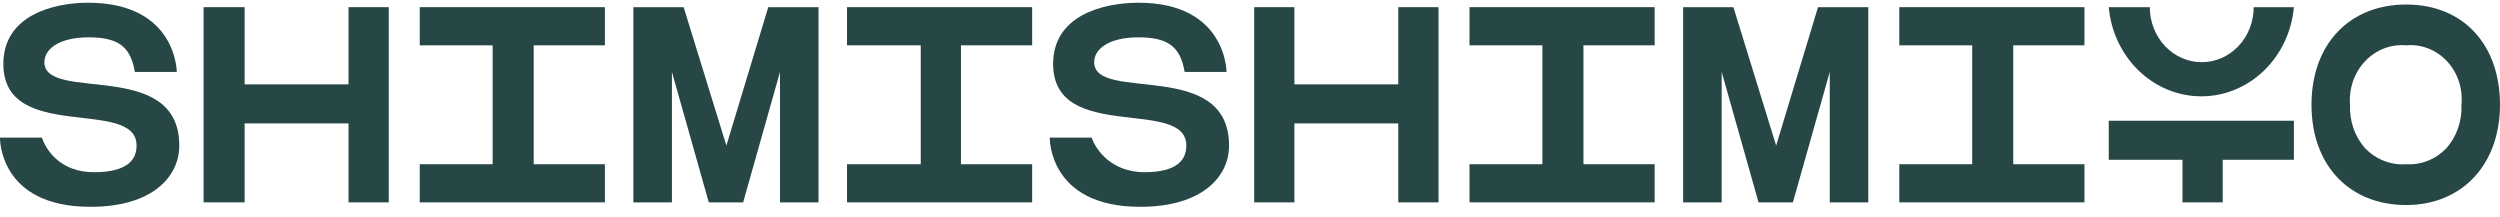 <svg width="196" height="17" viewBox="0 0 196 17" fill="none" xmlns="http://www.w3.org/2000/svg">
<path fill-rule="evenodd" clip-rule="evenodd" d="M56.948 11.414L53.598 0.562H49.657V15.866H52.679V5.64L55.569 15.866H58.262L61.152 5.64V15.866H64.173V0.562H60.232L56.948 11.414Z" fill="#274646"/>
<path fill-rule="evenodd" clip-rule="evenodd" d="M3.481 4.875C3.481 3.901 4.532 2.927 6.963 2.927C9.393 2.927 10.247 3.762 10.575 5.64H13.859C13.859 5.64 13.859 0.214 6.897 0.214C4.204 0.214 0.263 1.188 0.263 5.014C0.263 11.275 10.707 7.588 10.707 11.414C10.707 12.527 9.984 13.501 7.357 13.501C4.729 13.501 3.613 11.762 3.284 10.788H0C0 10.788 -0.131 16.214 7.094 16.214C11.955 16.214 14.056 13.849 14.056 11.414C14.056 4.527 3.481 8.075 3.481 4.875Z" fill="#274646"/>
<path fill-rule="evenodd" clip-rule="evenodd" d="M27.324 6.614H19.179V0.562H15.961V15.866H19.179V9.675H27.324V15.866H30.477V0.562H27.324V6.614Z" fill="#274646"/>
<path fill-rule="evenodd" clip-rule="evenodd" d="M66.406 3.553H72.186V12.875H66.406V15.866H80.922V12.875H75.339V3.553H80.922V0.562H66.406V3.553Z" fill="#274646"/>
<path fill-rule="evenodd" clip-rule="evenodd" d="M32.908 3.553H38.623V12.875H32.908V15.866H47.424V12.875H41.841V3.553H47.424V0.562H32.908V3.553Z" fill="#274646"/>
<path fill-rule="evenodd" clip-rule="evenodd" d="M139.249 11.414L135.899 0.562H131.958V15.866H134.979V5.64L137.87 15.866H140.563L143.453 5.64V15.866H146.474V0.562H142.533L139.249 11.414Z" fill="#274646"/>
<path fill-rule="evenodd" clip-rule="evenodd" d="M85.783 4.875C85.783 3.901 86.834 2.927 89.264 2.927C91.695 2.927 92.549 3.762 92.877 5.64H96.161C96.161 5.64 96.161 0.214 89.264 0.214C86.506 0.214 82.565 1.188 82.565 5.014C82.565 11.275 93.008 7.588 93.008 11.414C93.008 12.527 92.286 13.501 89.724 13.501C87.162 13.501 85.915 11.762 85.586 10.788H82.302C82.302 10.788 82.171 16.214 89.396 16.214C94.256 16.214 96.358 13.849 96.358 11.414C96.358 4.527 85.783 8.075 85.783 4.875Z" fill="#274646"/>
<path fill-rule="evenodd" clip-rule="evenodd" d="M109.626 6.614H101.481V0.562H98.328V15.866H101.481V9.675H109.626V15.866H112.779V0.562H109.626V6.614Z" fill="#274646"/>
<path fill-rule="evenodd" clip-rule="evenodd" d="M148.905 3.553H154.62V12.875H148.905V15.866H163.421V12.875H157.838V3.553H163.421V0.562H148.905V3.553Z" fill="#274646"/>
<path fill-rule="evenodd" clip-rule="evenodd" d="M115.209 3.553H120.923V12.875H115.209V15.866H129.725V12.875H124.142V3.553H129.725V0.562H115.209V3.553Z" fill="#274646"/>
<path fill-rule="evenodd" clip-rule="evenodd" d="M165.326 9.466V12.527H171.106V15.866H174.259V12.527H179.842V9.466H165.326Z" fill="#274646"/>
<path fill-rule="evenodd" clip-rule="evenodd" d="M172.617 4.875C171.537 4.875 170.501 4.421 169.737 3.612C168.974 2.803 168.545 1.706 168.545 0.562H165.326C165.498 2.475 166.337 4.25 167.679 5.543C169.021 6.835 170.77 7.552 172.584 7.552C174.398 7.552 176.147 6.835 177.489 5.543C178.831 4.25 179.67 2.475 179.842 0.562H176.689C176.689 1.128 176.584 1.689 176.379 2.213C176.175 2.736 175.875 3.211 175.497 3.612C175.118 4.012 174.67 4.33 174.175 4.547C173.681 4.763 173.152 4.875 172.617 4.875Z" fill="#274646"/>
<path fill-rule="evenodd" clip-rule="evenodd" d="M188.643 0.354C184.242 0.354 181.221 3.414 181.221 8.214C181.221 13.014 184.242 16.075 188.643 16.075C193.044 16.075 196 12.875 196 8.214C196 3.554 193.175 0.354 188.643 0.354ZM191.796 11.623C191.382 12.054 190.888 12.388 190.345 12.604C189.802 12.82 189.222 12.912 188.643 12.875C188.054 12.918 187.462 12.828 186.908 12.613C186.353 12.397 185.848 12.06 185.424 11.623C185.022 11.168 184.71 10.631 184.507 10.046C184.304 9.46 184.214 8.837 184.242 8.214C184.192 7.589 184.272 6.96 184.475 6.37C184.679 5.781 185.001 5.245 185.42 4.801C185.84 4.358 186.345 4.016 186.902 3.801C187.458 3.585 188.052 3.501 188.643 3.554C189.231 3.499 189.823 3.583 190.377 3.799C190.931 4.015 191.433 4.358 191.847 4.803C192.261 5.248 192.577 5.785 192.773 6.375C192.968 6.964 193.038 7.593 192.978 8.214C193.006 8.837 192.916 9.46 192.713 10.046C192.51 10.631 192.198 11.168 191.796 11.623Z" fill="#274646"/>
</svg>
